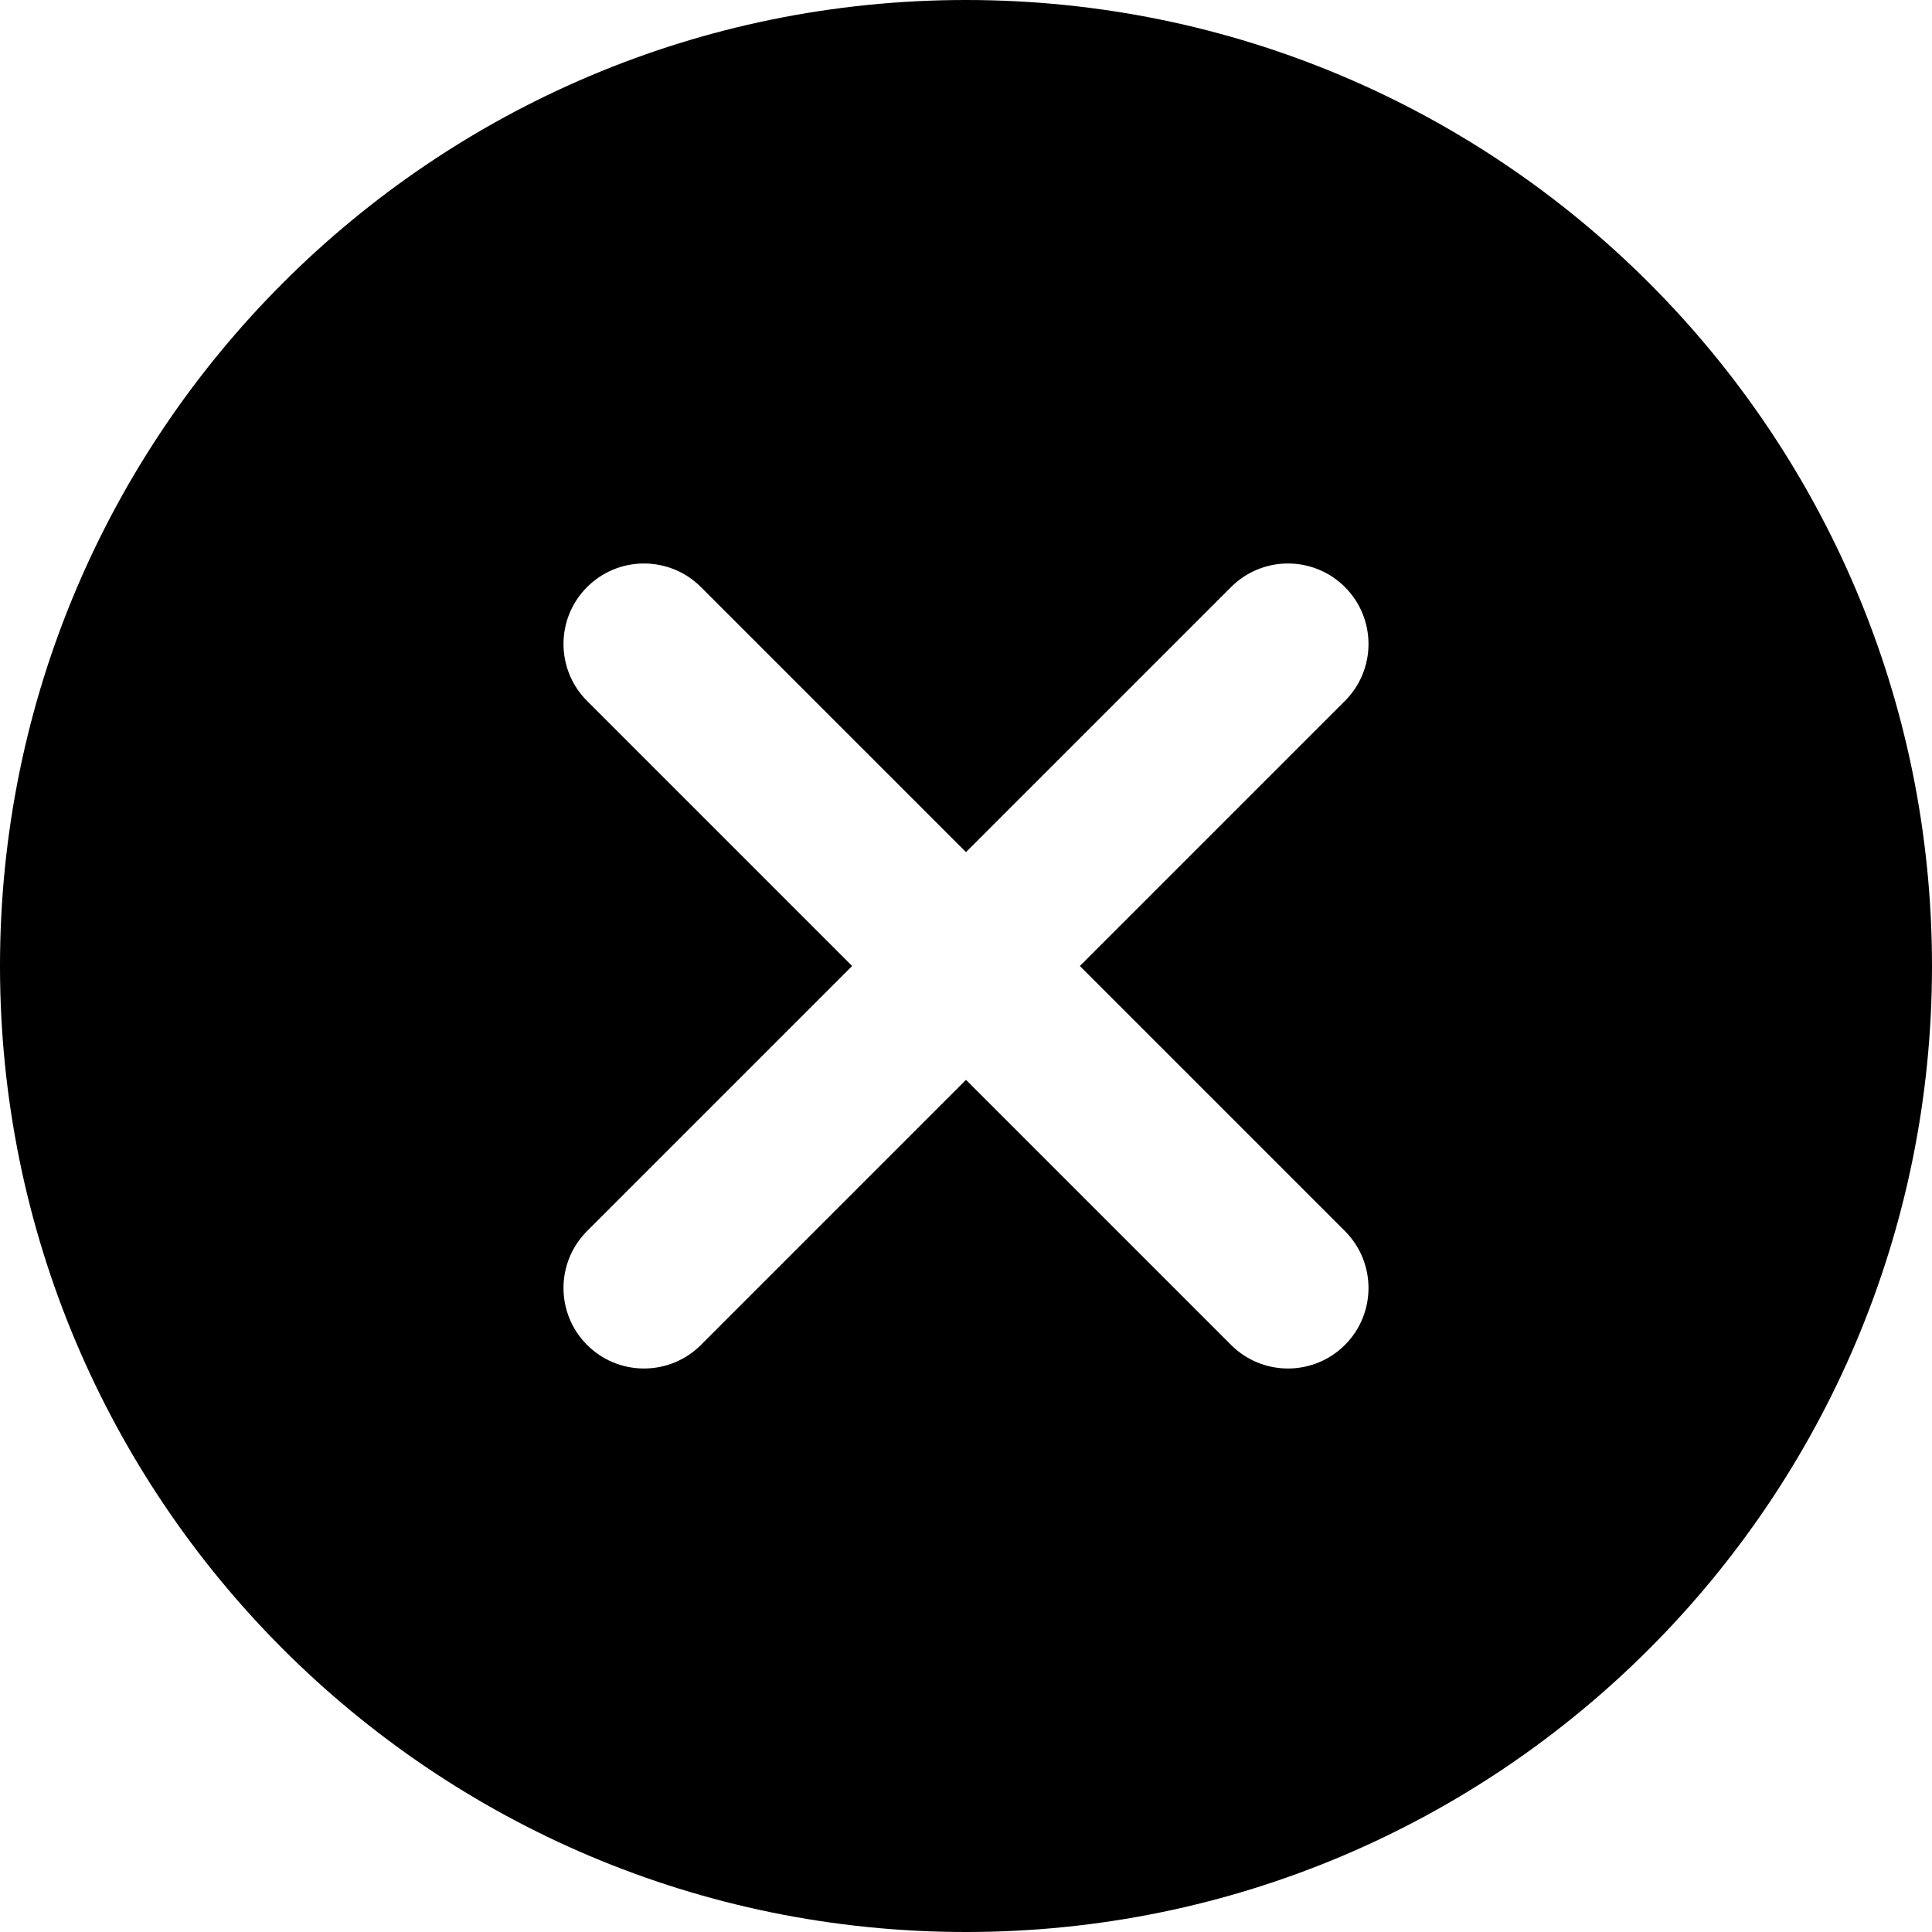 <svg width="30" height="30" viewBox="0 0 30 30" fill="none" xmlns="http://www.w3.org/2000/svg">
<path fill-rule="evenodd" clip-rule="evenodd" d="M15 0C23.284 0 30 6.716 30 15C30 23.284 23.284 30 15 30C6.716 30 0 23.284 0 15C0 6.716 6.716 0 15 0ZM19.161 9.073L19.116 9.116L15 13.232L10.884 9.116L10.839 9.073C10.348 8.628 9.589 8.643 9.116 9.116C8.628 9.604 8.628 10.396 9.116 10.884L13.232 15L9.116 19.116C8.628 19.604 8.628 20.396 9.116 20.884C9.589 21.357 10.348 21.372 10.839 20.927L10.884 20.884L15 16.768L19.116 20.884L19.161 20.927C19.652 21.372 20.41 21.357 20.884 20.884C21.372 20.396 21.372 19.604 20.884 19.116L16.768 15L20.884 10.884C21.372 10.396 21.372 9.604 20.884 9.116C20.41 8.643 19.652 8.628 19.161 9.073Z" fill="currentColor"/>
</svg>
